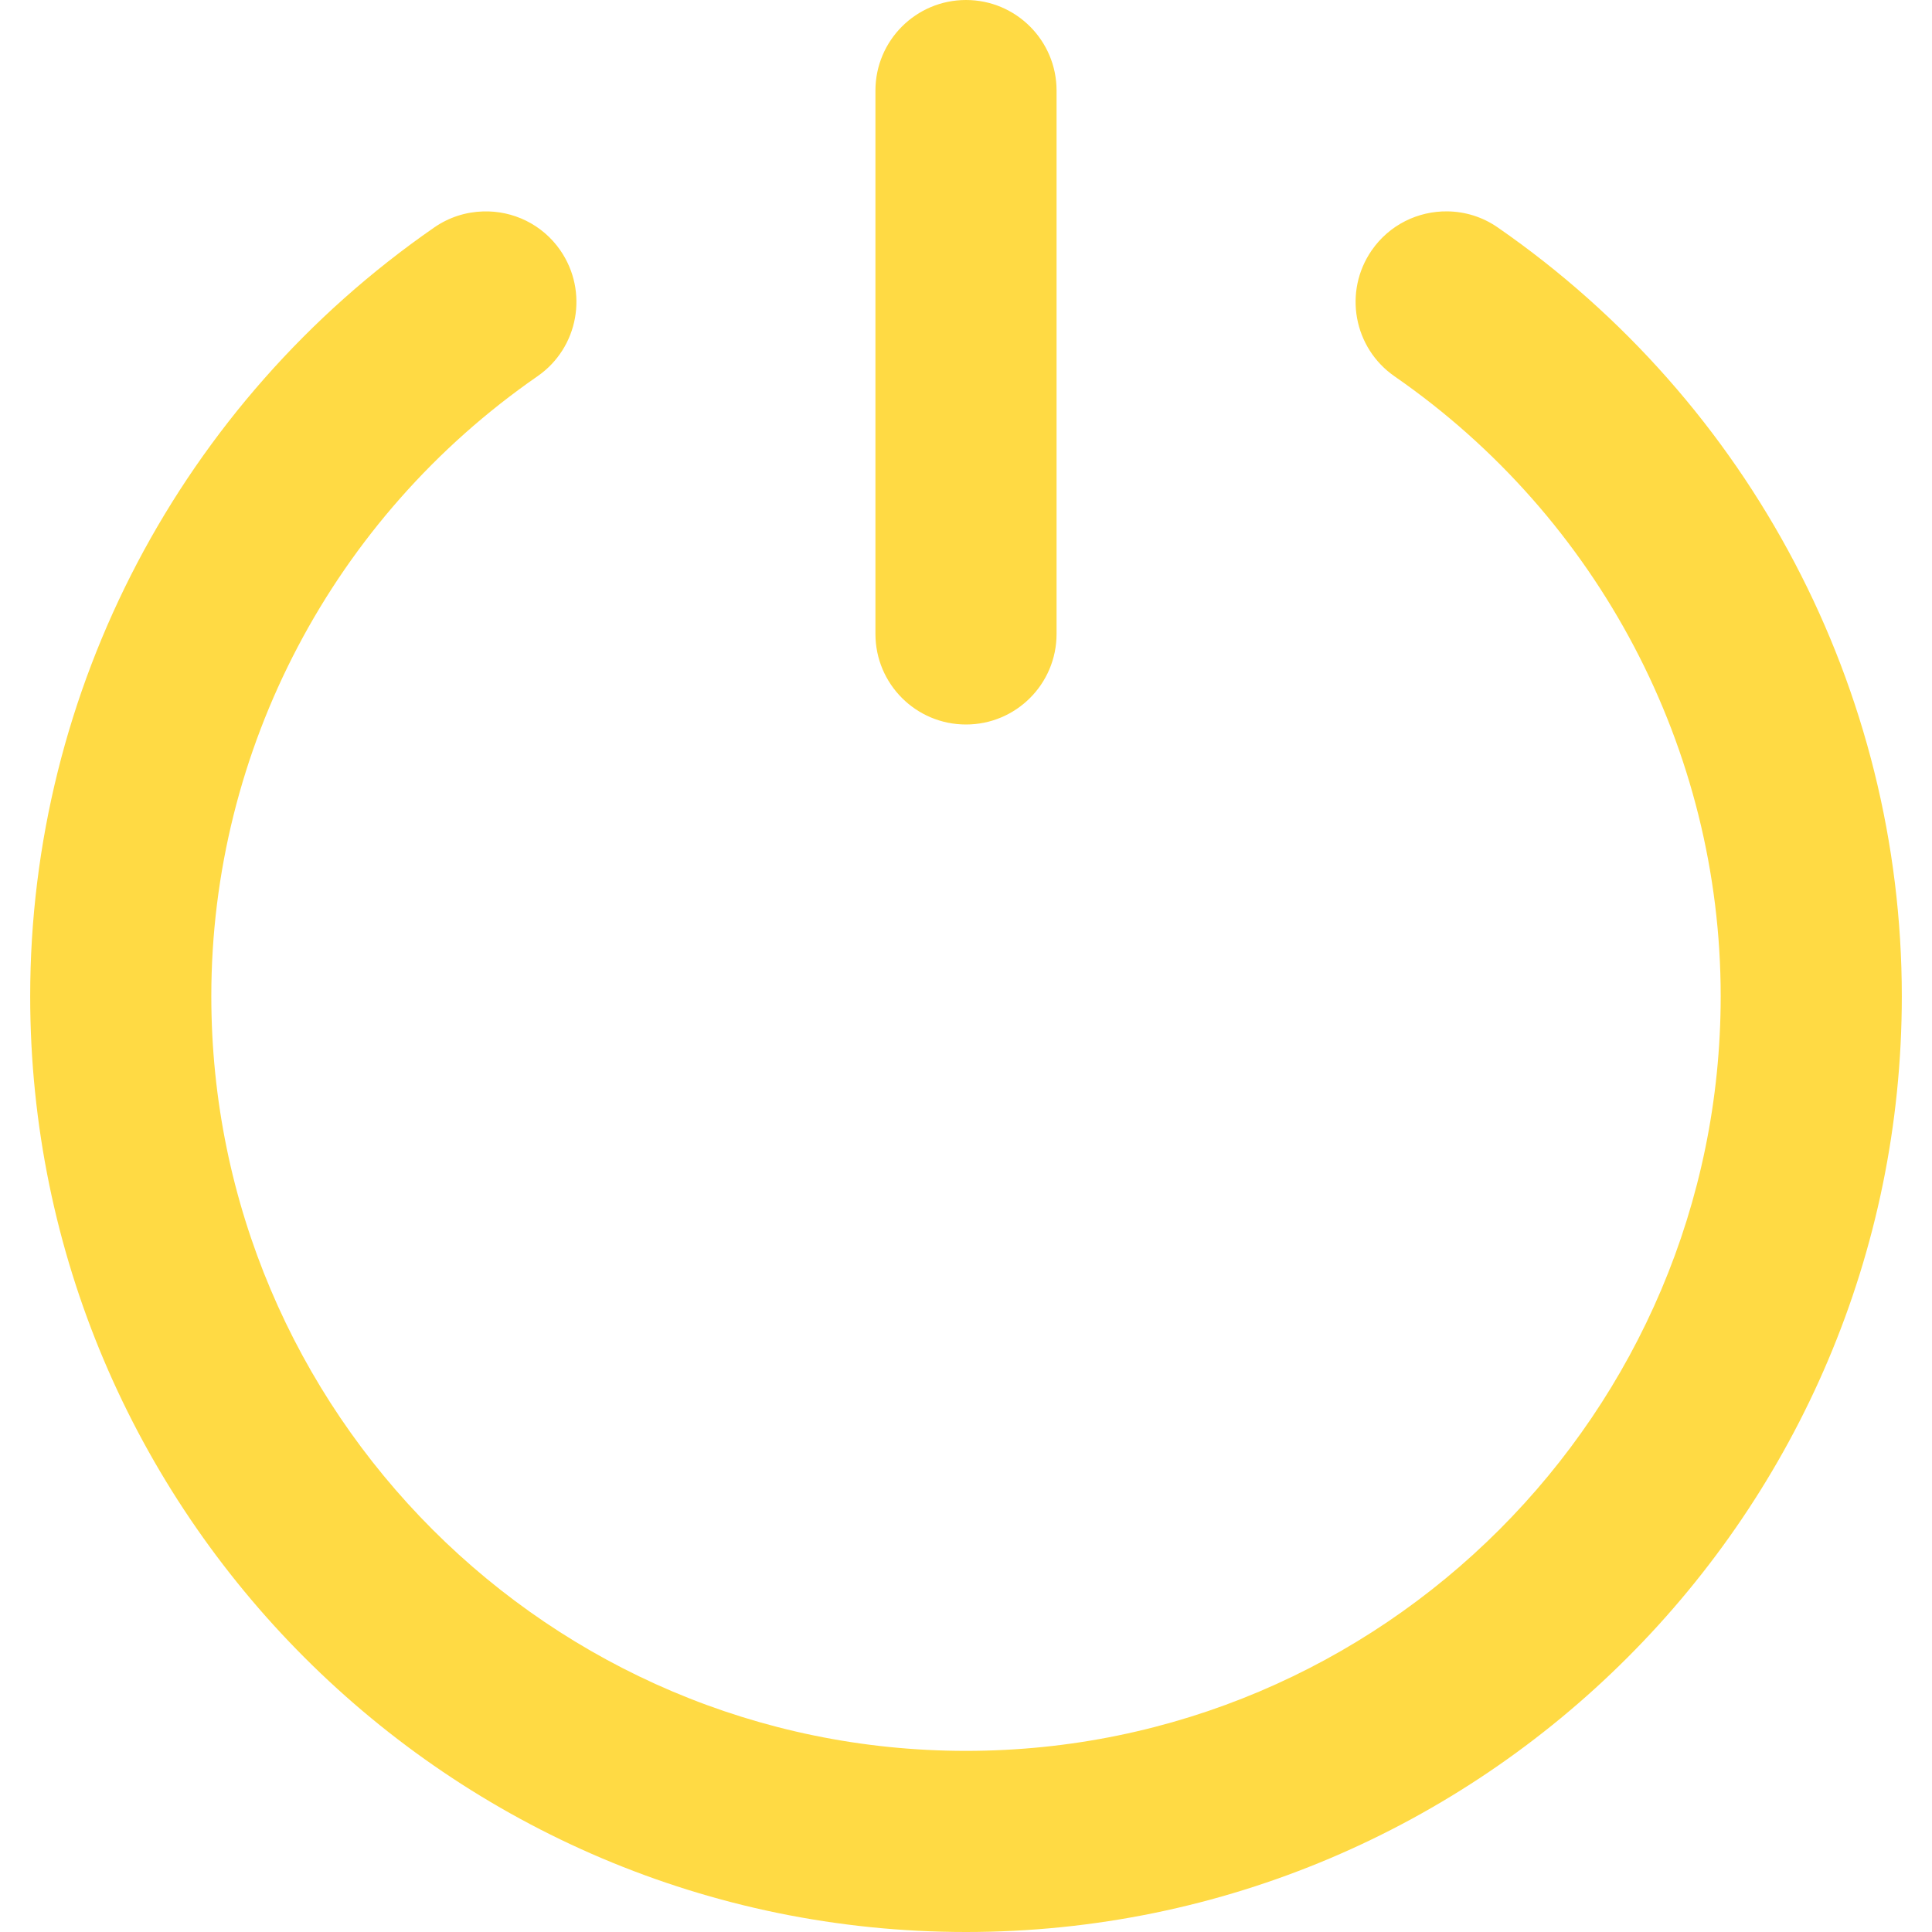 <?xml version="1.0" encoding="iso-8859-1"?>
<!-- Generator: Adobe Illustrator 16.0.0, SVG Export Plug-In . SVG Version: 6.00 Build 0)  -->
<!DOCTYPE svg PUBLIC "-//W3C//DTD SVG 1.1//EN" "http://www.w3.org/Graphics/SVG/1.1/DTD/svg11.dtd">
<svg xmlns="http://www.w3.org/2000/svg" xmlns:xlink="http://www.w3.org/1999/xlink" version="1.1" id="Capa_1" x="0px" y="0px" width="30px" height="30px" viewBox="0 0 631.742 631.742" style="enable-background:new 0 0 631.742 631.742;" xml:space="preserve">
<g>
	<g id="Off">
		<g>
			<path d="M489.738,74.368c-5.034-3.495-10.779-5.192-16.484-5.251c-9.516-0.119-18.913,4.343-24.717,12.733     c-9.318,13.464-5.962,31.903,7.482,41.221c66.767,46.236,106.626,122.005,106.626,202.671     c0,136.081-110.693,246.774-246.774,246.774S69.097,461.823,69.097,325.742c0-80.666,39.859-156.435,106.626-202.69     c13.464-9.299,16.8-27.757,7.482-41.221c-5.922-8.548-15.557-13.01-25.25-12.694c-5.528,0.158-11.076,1.856-15.952,5.232     C59.266,131.679,9.871,225.65,9.871,325.742c0,168.734,137.266,306,306,306s306-137.266,306-306     C621.871,225.65,572.477,131.679,489.738,74.368z M315.871,236.903c16.366,0,29.613-13.267,29.613-29.613V29.613     C345.484,13.267,332.237,0,315.871,0s-29.613,13.267-29.613,29.613v177.677C286.258,223.637,299.505,236.903,315.871,236.903z" fill="#FFDA44"/>
		</g>
	</g>
</g>
<g>
</g>
<g>
</g>
<g>
</g>
<g>
</g>
<g>
</g>
<g>
</g>
<g>
</g>
<g>
</g>
<g>
</g>
<g>
</g>
<g>
</g>
<g>
</g>
<g>
</g>
<g>
</g>
<g>
</g>
</svg>
